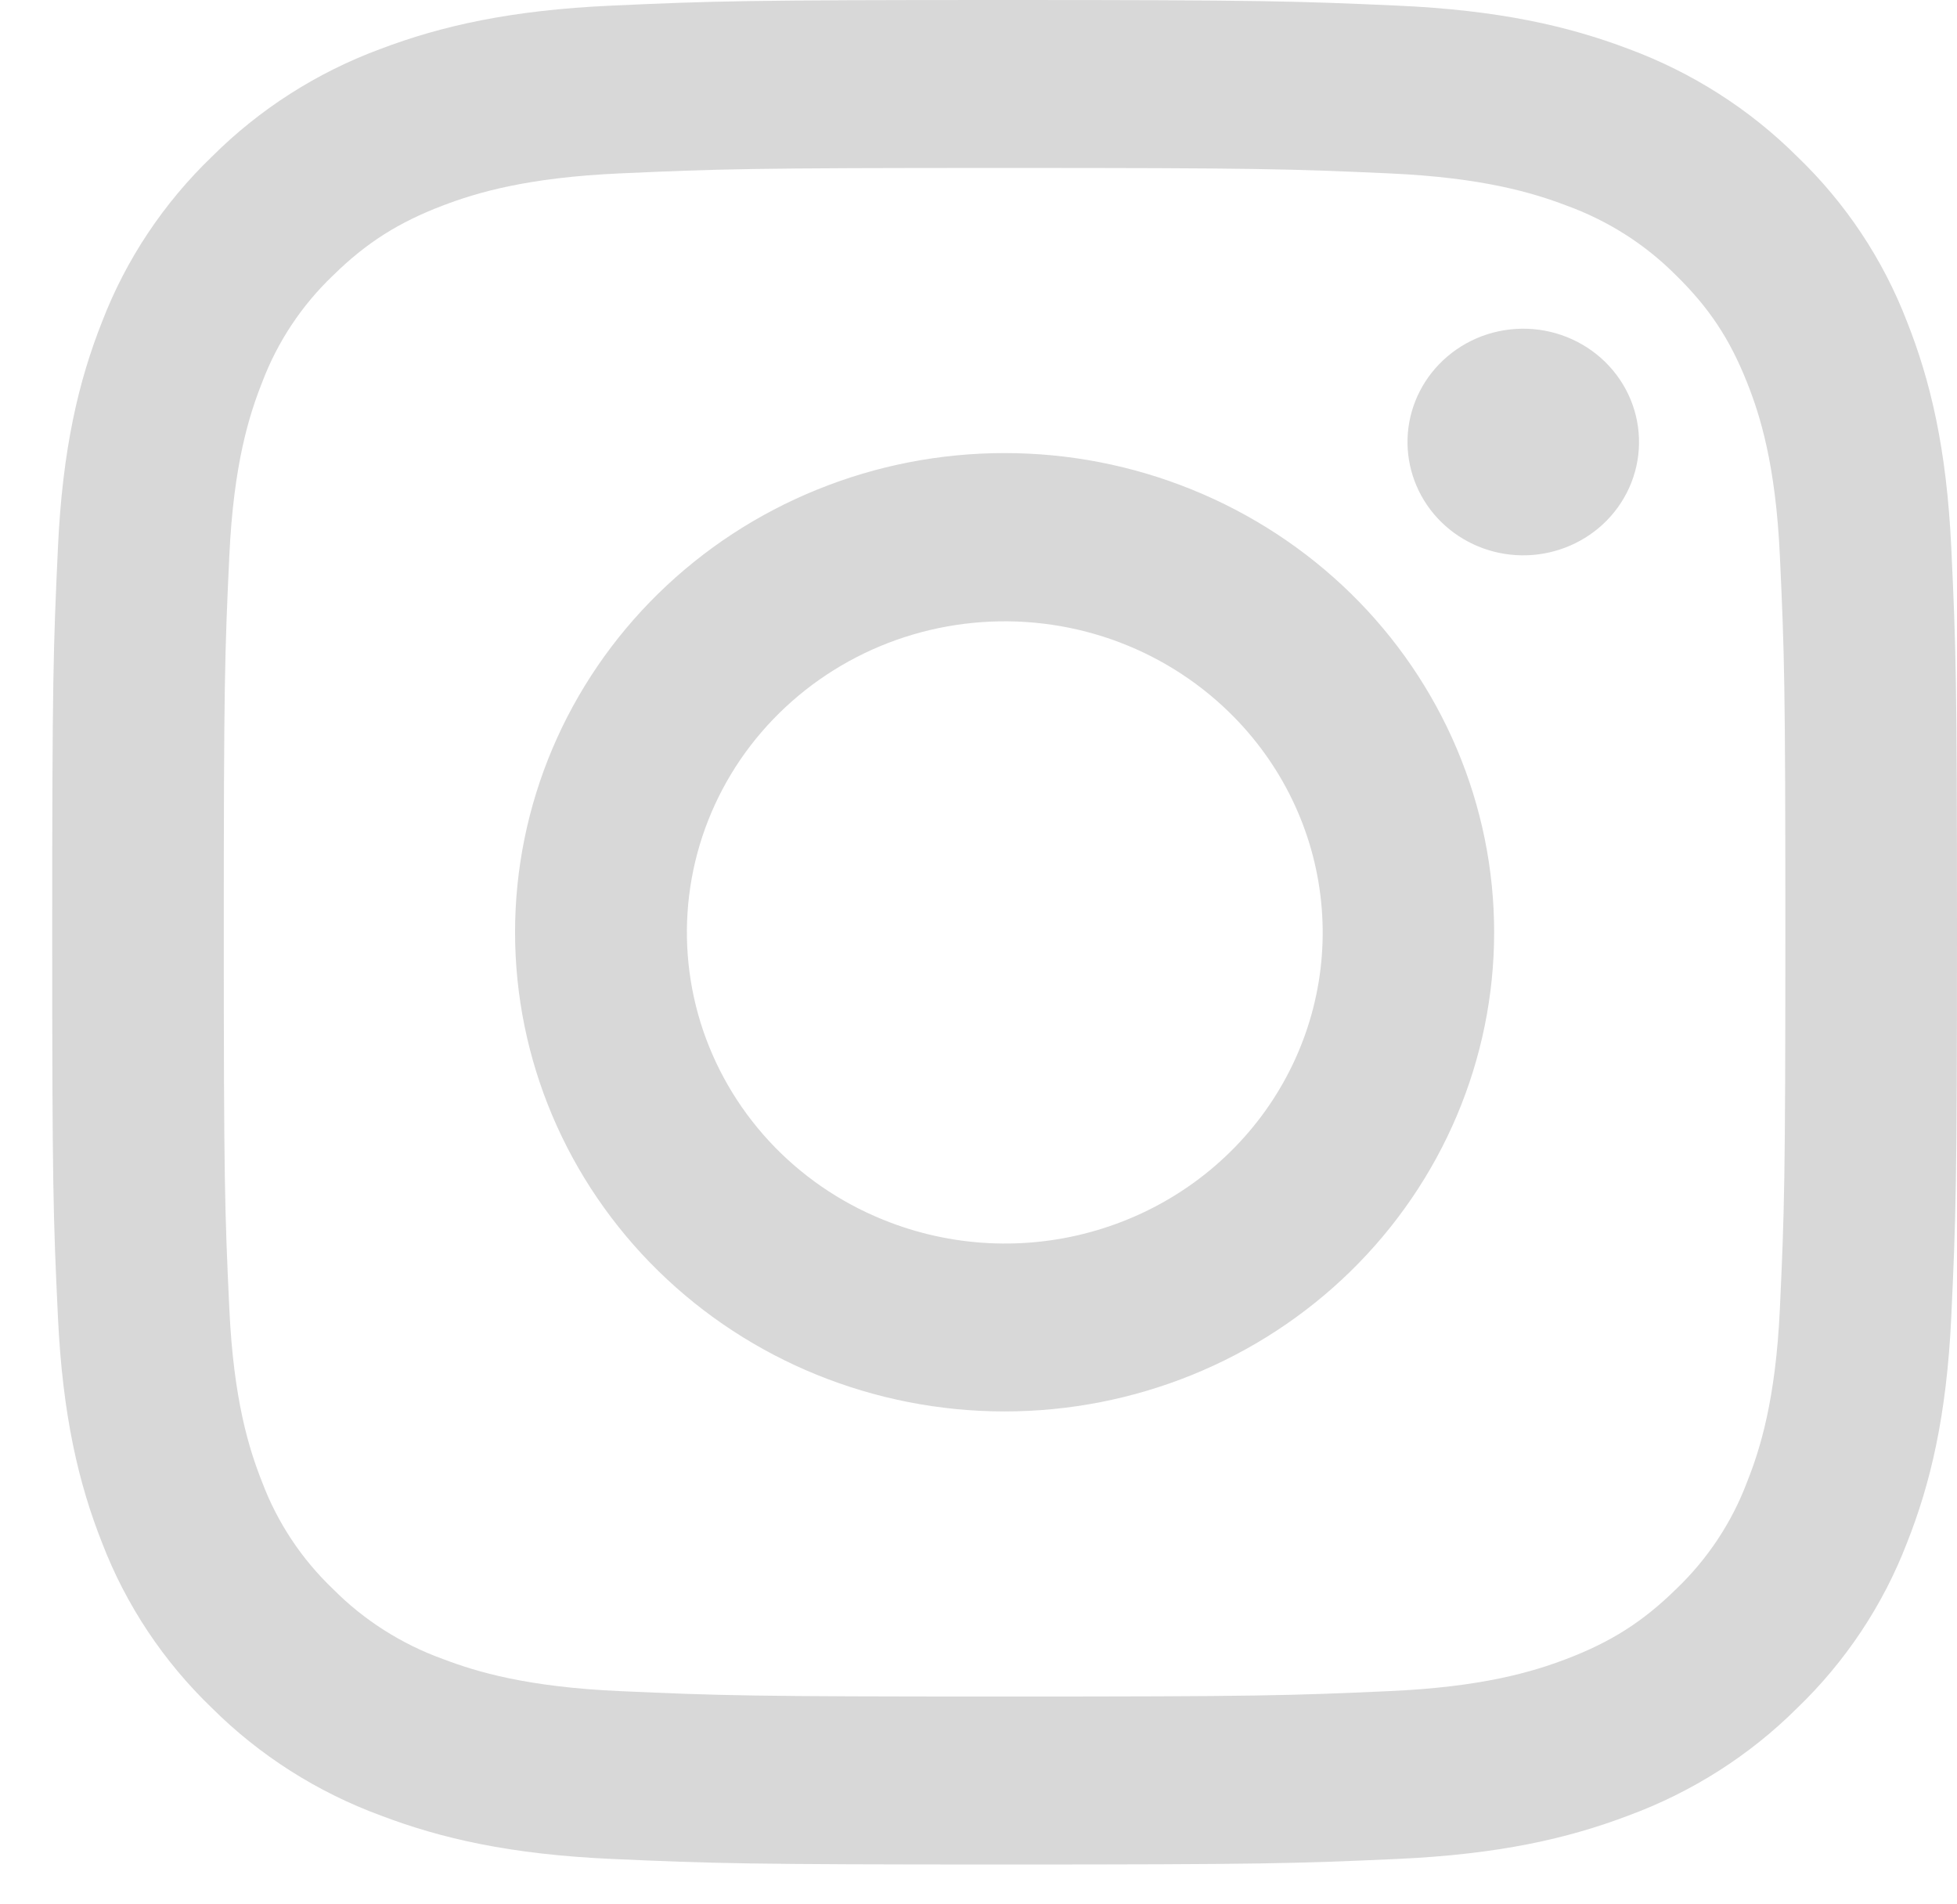 <svg width="37" height="36" viewBox="0 0 37 36" fill="none" xmlns="http://www.w3.org/2000/svg">
<path fill-rule="evenodd" clip-rule="evenodd" d="M11.57 0.106C13.49 0.019 14.102 0 18.993 0C23.885 0 24.497 0.021 26.415 0.106C28.334 0.191 29.643 0.49 30.789 0.924C31.989 1.368 33.078 2.062 33.978 2.959C34.895 3.839 35.602 4.903 36.054 6.079C36.499 7.2 36.804 8.482 36.892 10.356C36.98 12.239 37 12.838 37 17.624C37 22.411 36.979 23.01 36.892 24.889C36.805 26.764 36.499 28.046 36.054 29.167C35.602 30.343 34.894 31.409 33.978 32.29C33.078 33.187 31.989 33.879 30.789 34.321C29.643 34.757 28.334 35.055 26.419 35.142C24.497 35.228 23.885 35.247 18.993 35.247C14.102 35.247 13.49 35.227 11.57 35.142C9.654 35.057 8.345 34.757 7.199 34.321C5.997 33.879 4.908 33.186 4.008 32.29C3.092 31.41 2.383 30.345 1.931 29.169C1.487 28.047 1.183 26.765 1.095 24.891C1.006 23.009 0.987 22.409 0.987 17.624C0.987 12.836 1.008 12.237 1.095 10.36C1.181 8.482 1.487 7.2 1.931 6.079C2.384 4.903 3.094 3.838 4.01 2.958C4.909 2.061 5.996 1.367 7.197 0.924C8.343 0.49 9.653 0.192 11.568 0.106H11.57ZM26.27 3.278C24.371 3.193 23.801 3.175 18.993 3.175C14.185 3.175 13.616 3.193 11.717 3.278C9.96 3.357 9.008 3.643 8.373 3.885C7.533 4.206 6.932 4.585 6.302 5.202C5.704 5.771 5.245 6.464 4.956 7.229C4.709 7.851 4.416 8.783 4.336 10.502C4.249 12.361 4.231 12.918 4.231 17.624C4.231 22.329 4.249 22.887 4.336 24.745C4.416 26.464 4.709 27.397 4.956 28.018C5.244 28.783 5.704 29.476 6.302 30.045C6.883 30.63 7.592 31.08 8.373 31.362C9.008 31.604 9.96 31.891 11.717 31.969C13.616 32.054 14.184 32.072 18.993 32.072C23.803 32.072 24.371 32.054 26.27 31.969C28.026 31.891 28.979 31.604 29.614 31.362C30.454 31.042 31.055 30.662 31.685 30.045C32.282 29.476 32.742 28.783 33.03 28.018C33.278 27.397 33.571 26.464 33.651 24.745C33.737 22.887 33.755 22.329 33.755 17.624C33.755 12.918 33.737 12.361 33.651 10.502C33.571 8.783 33.278 7.851 33.03 7.229C32.703 6.407 32.315 5.819 31.685 5.202C31.104 4.618 30.396 4.168 29.614 3.885C28.979 3.643 28.026 3.357 26.27 3.278ZM16.693 23.056C17.978 23.58 19.408 23.651 20.74 23.256C22.072 22.862 23.222 22.028 23.995 20.896C24.768 19.763 25.116 18.404 24.978 17.049C24.841 15.694 24.227 14.427 23.241 13.466C22.613 12.852 21.853 12.381 21.017 12.088C20.181 11.796 19.289 11.688 18.405 11.774C17.521 11.859 16.667 12.135 15.906 12.582C15.144 13.029 14.493 13.636 13.999 14.358C13.506 15.081 13.182 15.902 13.052 16.762C12.921 17.622 12.988 18.499 13.245 19.331C13.503 20.163 13.946 20.928 14.542 21.573C15.138 22.217 15.873 22.724 16.693 23.056ZM12.449 11.218C13.308 10.377 14.328 9.71 15.451 9.255C16.574 8.799 17.778 8.565 18.993 8.565C20.209 8.565 21.412 8.799 22.535 9.255C23.658 9.71 24.678 10.377 25.538 11.218C26.397 12.059 27.079 13.058 27.544 14.157C28.009 15.256 28.249 16.434 28.249 17.624C28.249 18.813 28.009 19.991 27.544 21.09C27.079 22.189 26.397 23.188 25.538 24.029C23.802 25.728 21.448 26.682 18.993 26.682C16.539 26.682 14.184 25.728 12.449 24.029C10.713 22.33 9.738 20.026 9.738 17.624C9.738 15.221 10.713 12.917 12.449 11.218ZM30.302 9.914C30.515 9.717 30.685 9.481 30.803 9.219C30.921 8.956 30.984 8.674 30.988 8.387C30.992 8.101 30.938 7.816 30.828 7.551C30.718 7.285 30.554 7.044 30.347 6.841C30.14 6.639 29.894 6.479 29.622 6.371C29.351 6.263 29.061 6.21 28.768 6.214C28.475 6.218 28.186 6.28 27.918 6.395C27.65 6.511 27.409 6.678 27.208 6.886C26.817 7.291 26.603 7.83 26.611 8.387C26.62 8.944 26.849 9.477 27.252 9.871C27.655 10.265 28.198 10.49 28.768 10.498C29.337 10.506 29.887 10.296 30.302 9.914Z" fill="#D8D8D8"/>
</svg>
